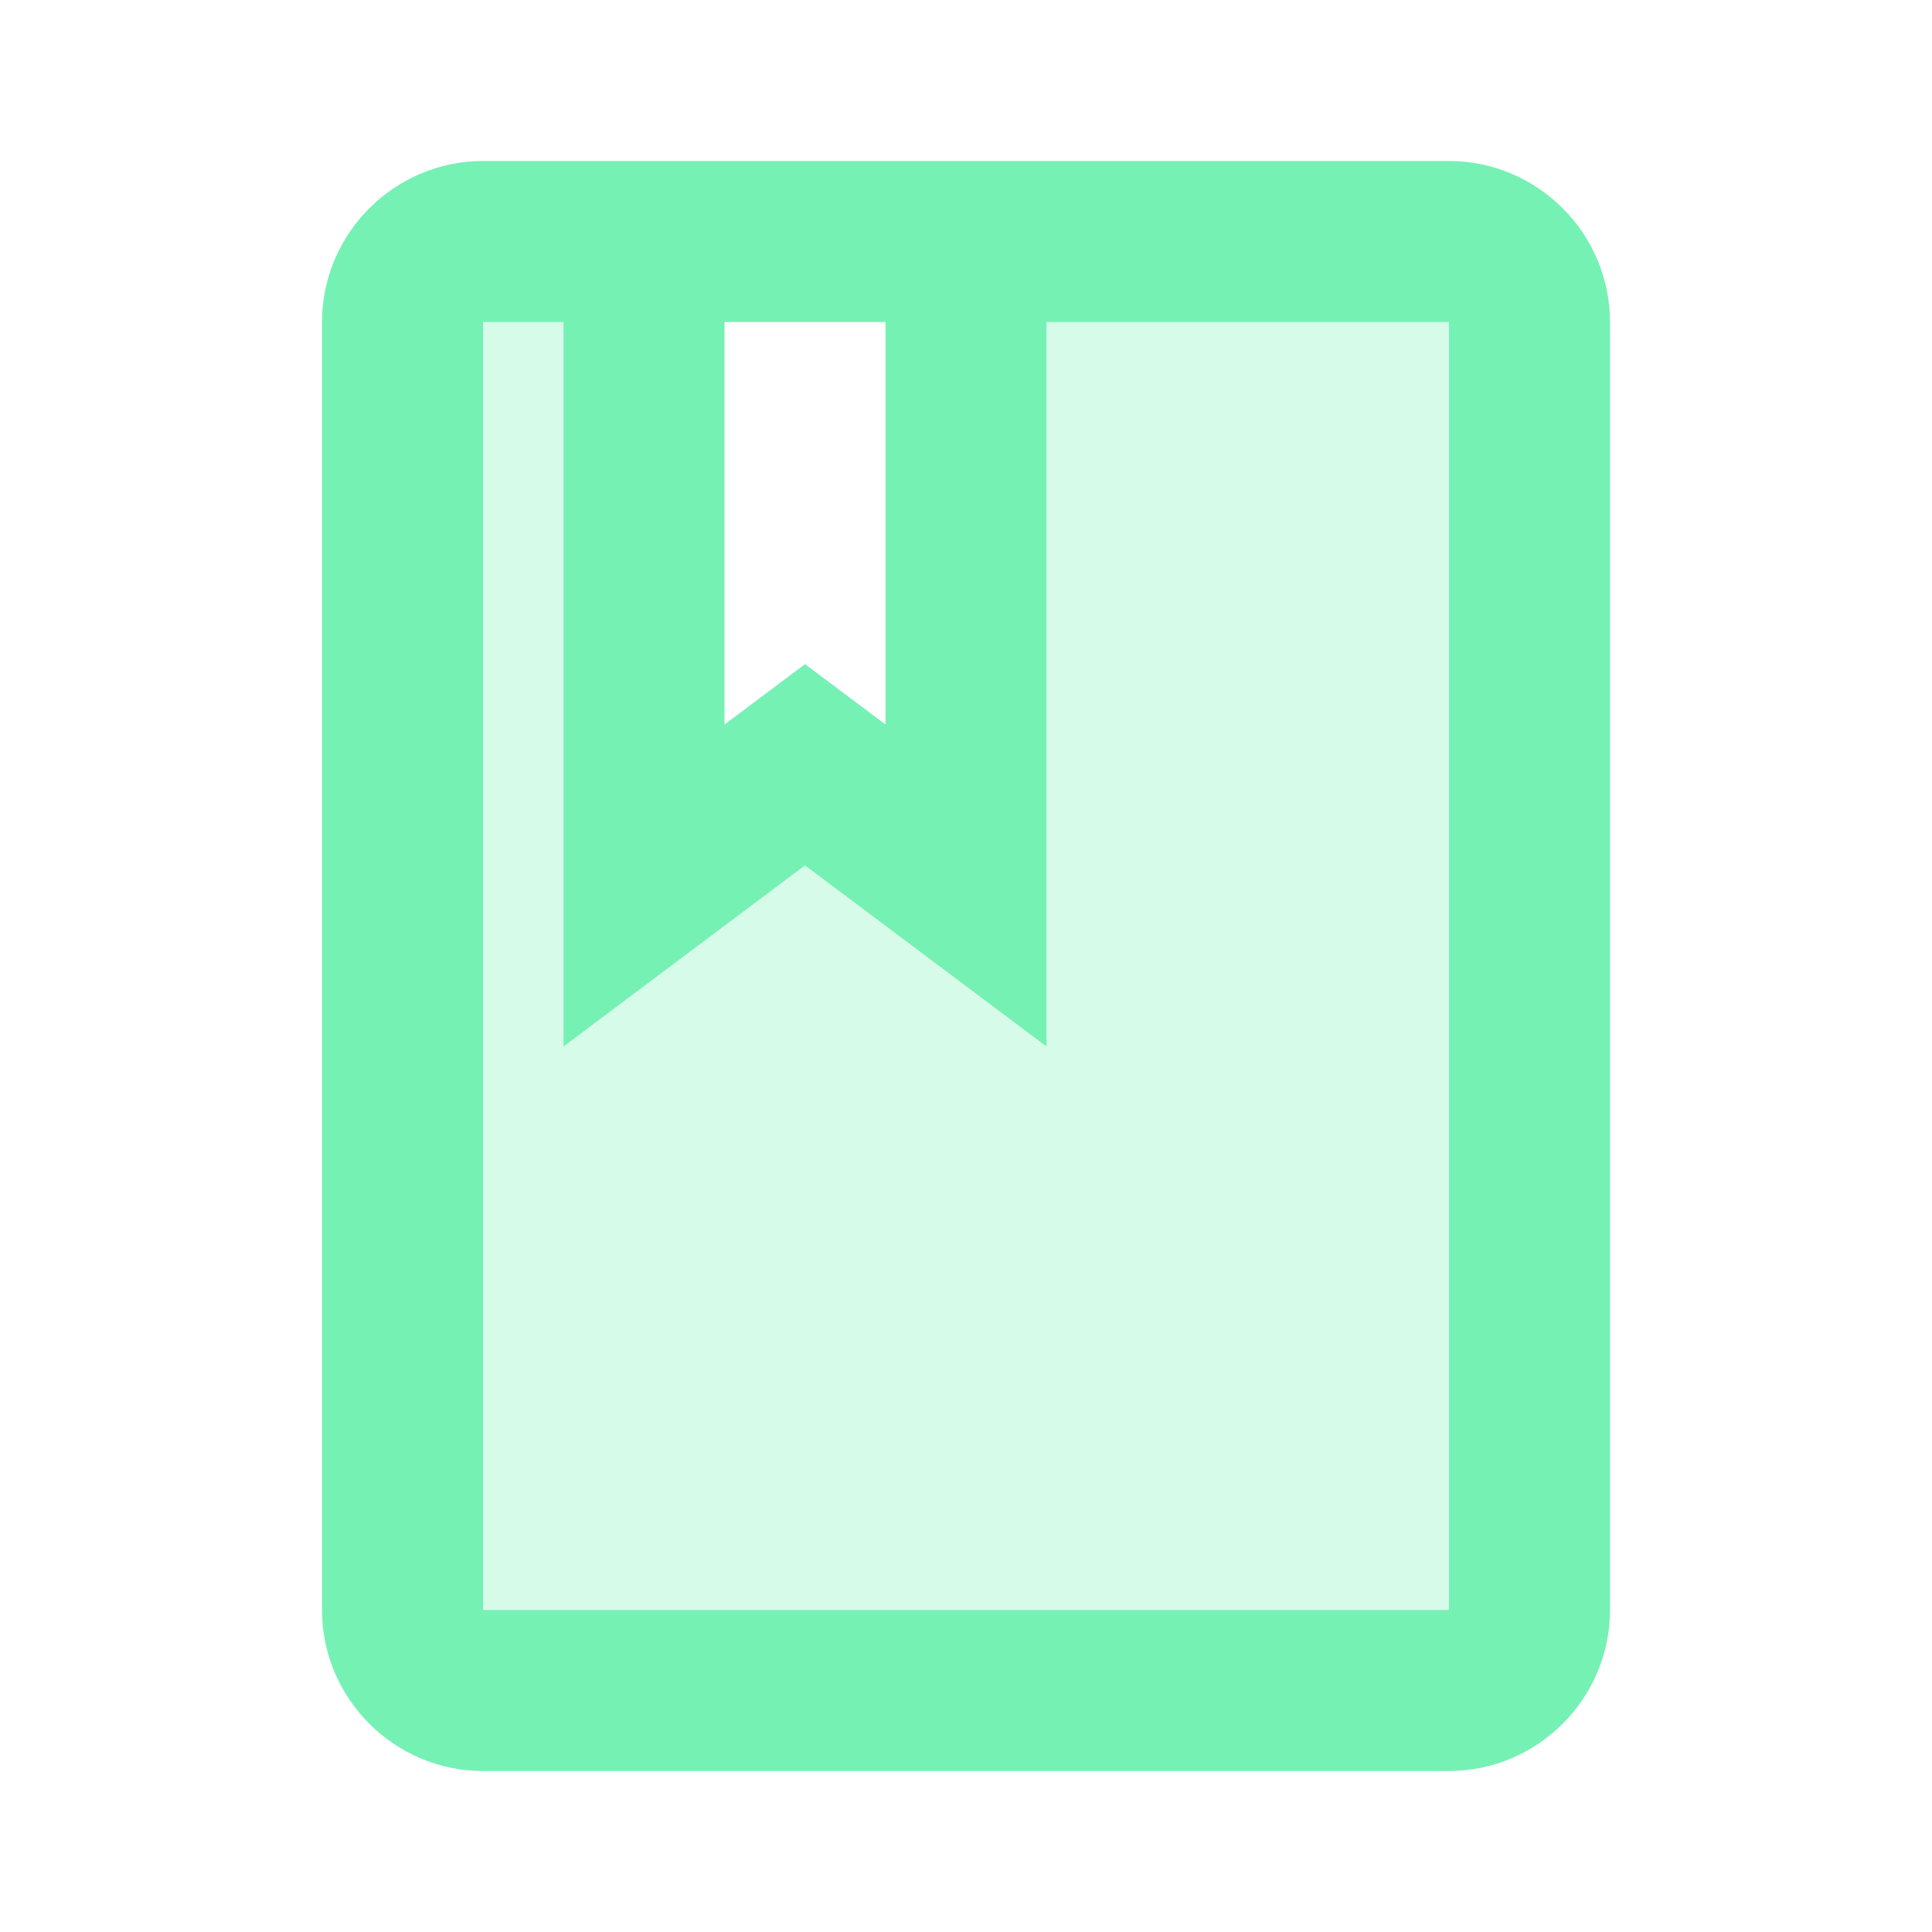 <svg width="150" height="150" viewBox="0 0 150 150" fill="none" xmlns="http://www.w3.org/2000/svg">
<path opacity="0.3" d="M81.25 81.25L62.5 67.188L43.75 81.25V25H37.5V125H112.5V25H81.25V81.25Z" fill="#00E676" fill-opacity="0.54"/>
<path d="M112.5 12.5H37.5C30.625 12.5 25 18.125 25 25V125C25 131.875 30.625 137.5 37.5 137.5H112.5C119.375 137.5 125 131.875 125 125V25C125 18.125 119.375 12.5 112.5 12.5ZM56.25 25H68.75V56.25L62.5 51.562L56.25 56.25V25ZM112.5 125H37.5V25H43.75V81.25L62.5 67.188L81.25 81.25V25H112.5V125Z" fill="#00E676" fill-opacity="0.54"/>
</svg>
